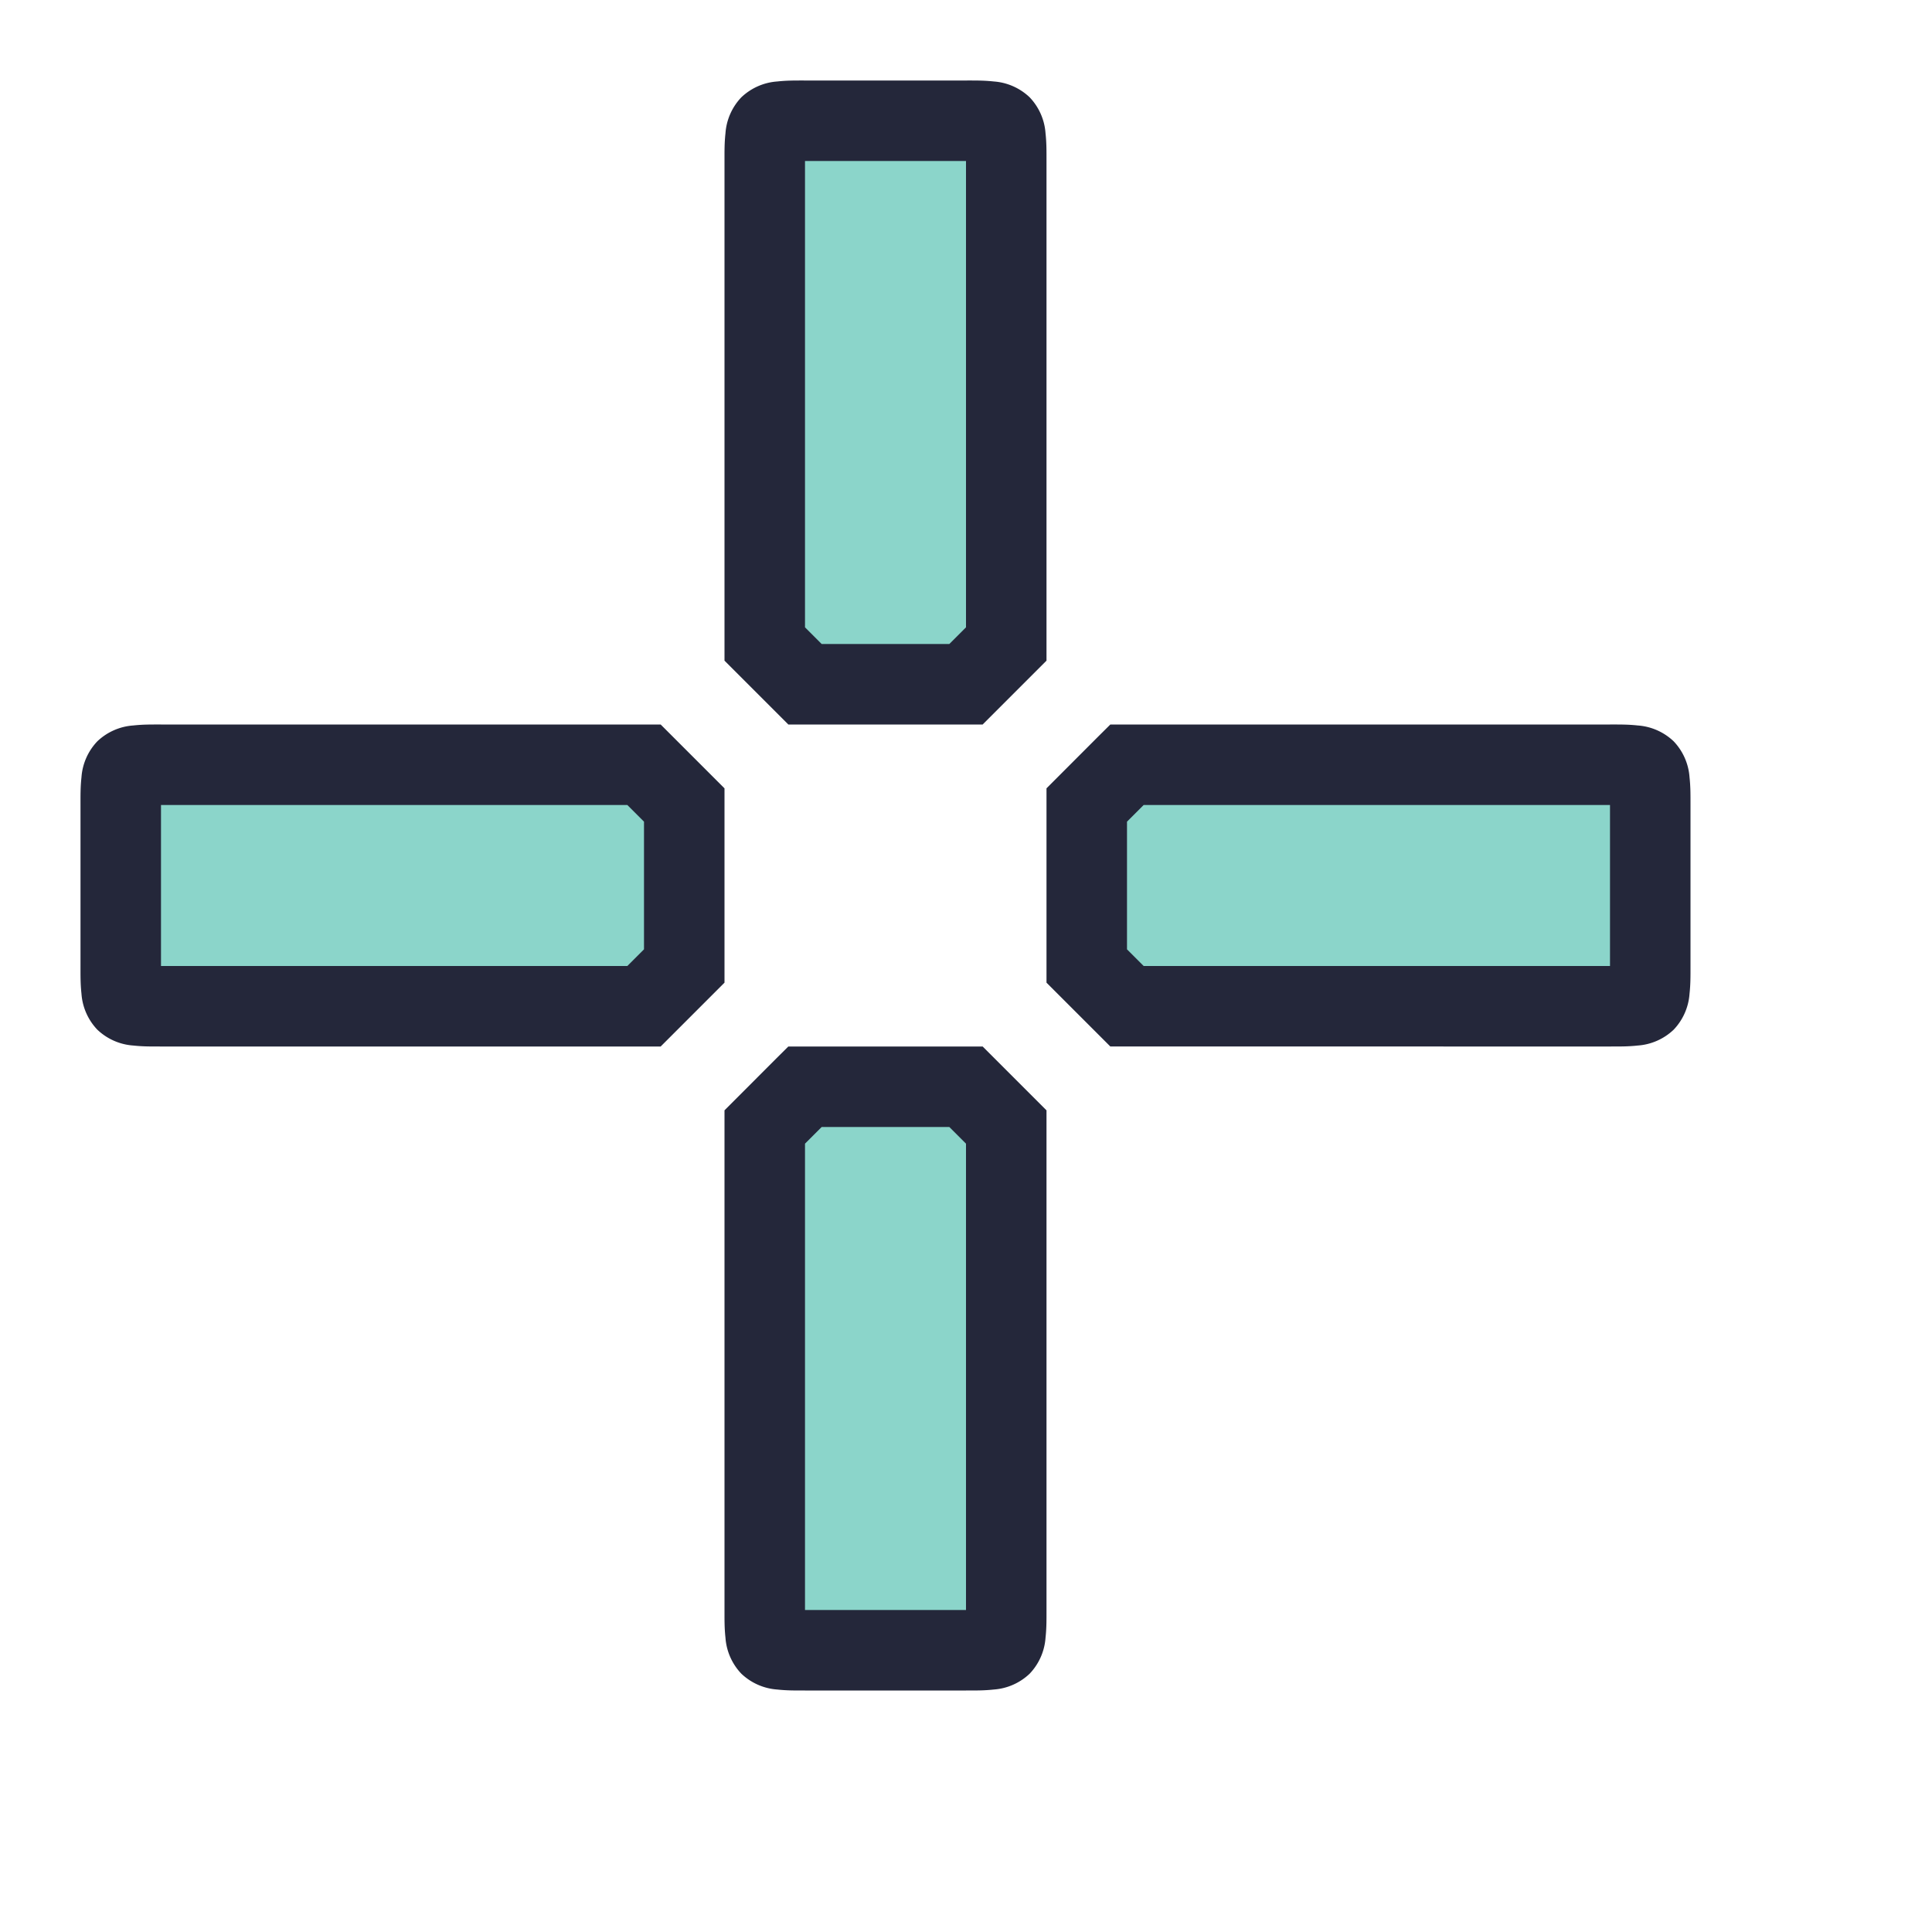 <svg viewBox="0 0 24 24"><path d="M10 1.5c-.5 0-.5 0-.5.5v6l.5.5h2l.5-.5V2c0-.5 0-.5-.5-.5zm-8 8c-.5 0-.5 0-.5.5v2c0 .5 0 .5.5.5h6l.5-.5v-2L8 9.5Zm12 0-.5.5v2l.5.5h6c.5 0 .5 0 .5-.5v-2c0-.5 0-.5-.5-.5zm-4 4-.5.5v6c0 .5 0 .5.5.5h2c.5 0 .5 0 .5-.5v-6l-.5-.5Z" style="color:#8bd5ca;fill:#8bd5ca;fill-opacity:1;-inkscape-stroke:none"/><path d="M10 1c-.125 0-.225-.001-.344.012a.72.72 0 0 0-.447.197.72.72 0 0 0-.197.447C8.999 1.775 9 1.875 9 2v6.207L9.793 9h2.414L13 8.207V2c0-.125.001-.225-.012-.344a.72.72 0 0 0-.197-.447.72.72 0 0 0-.447-.197C12.225.999 12.125 1 12 1Zm0 1h2v5.793L11.793 8h-1.586L10 7.793ZM2 9c-.125 0-.225-.001-.344.012a.72.72 0 0 0-.447.197.72.72 0 0 0-.197.447C.999 9.775 1 9.875 1 10v2c0 .125-.001.225.012.344a.72.72 0 0 0 .197.447.72.72 0 0 0 .447.197c.119.013.219.012.344.012h6.207L9 12.207V9.793L8.207 9Zm11.793 0-.147.146-.646.647v2.414l.793.793H20c.125 0 .225.001.344-.012a.72.72 0 0 0 .447-.197.72.72 0 0 0 .197-.447c.013-.119.012-.219.012-.344v-2c0-.125.001-.225-.012-.344a.72.72 0 0 0-.197-.447.72.72 0 0 0-.447-.197C20.225 8.999 20.125 9 20 9ZM2 10h5.793l.207.207v1.586L7.793 12H2Zm12.207 0H20v2h-5.793L14 11.793v-1.586Zm-4.414 3-.147.146-.646.647V20c0 .125-.001.225.012.344a.72.72 0 0 0 .197.447.72.72 0 0 0 .447.197c.119.013.219.012.344.012h2c.125 0 .225.001.344-.012a.72.72 0 0 0 .447-.197.72.72 0 0 0 .197-.447c.013-.119.012-.219.012-.344v-6.207L12.207 13Zm.414 1h1.586l.207.207V20h-2v-5.793z" style="color:#8bd5ca;fill:#24273a;fill-opacity:1;-inkscape-stroke:none"/></svg>